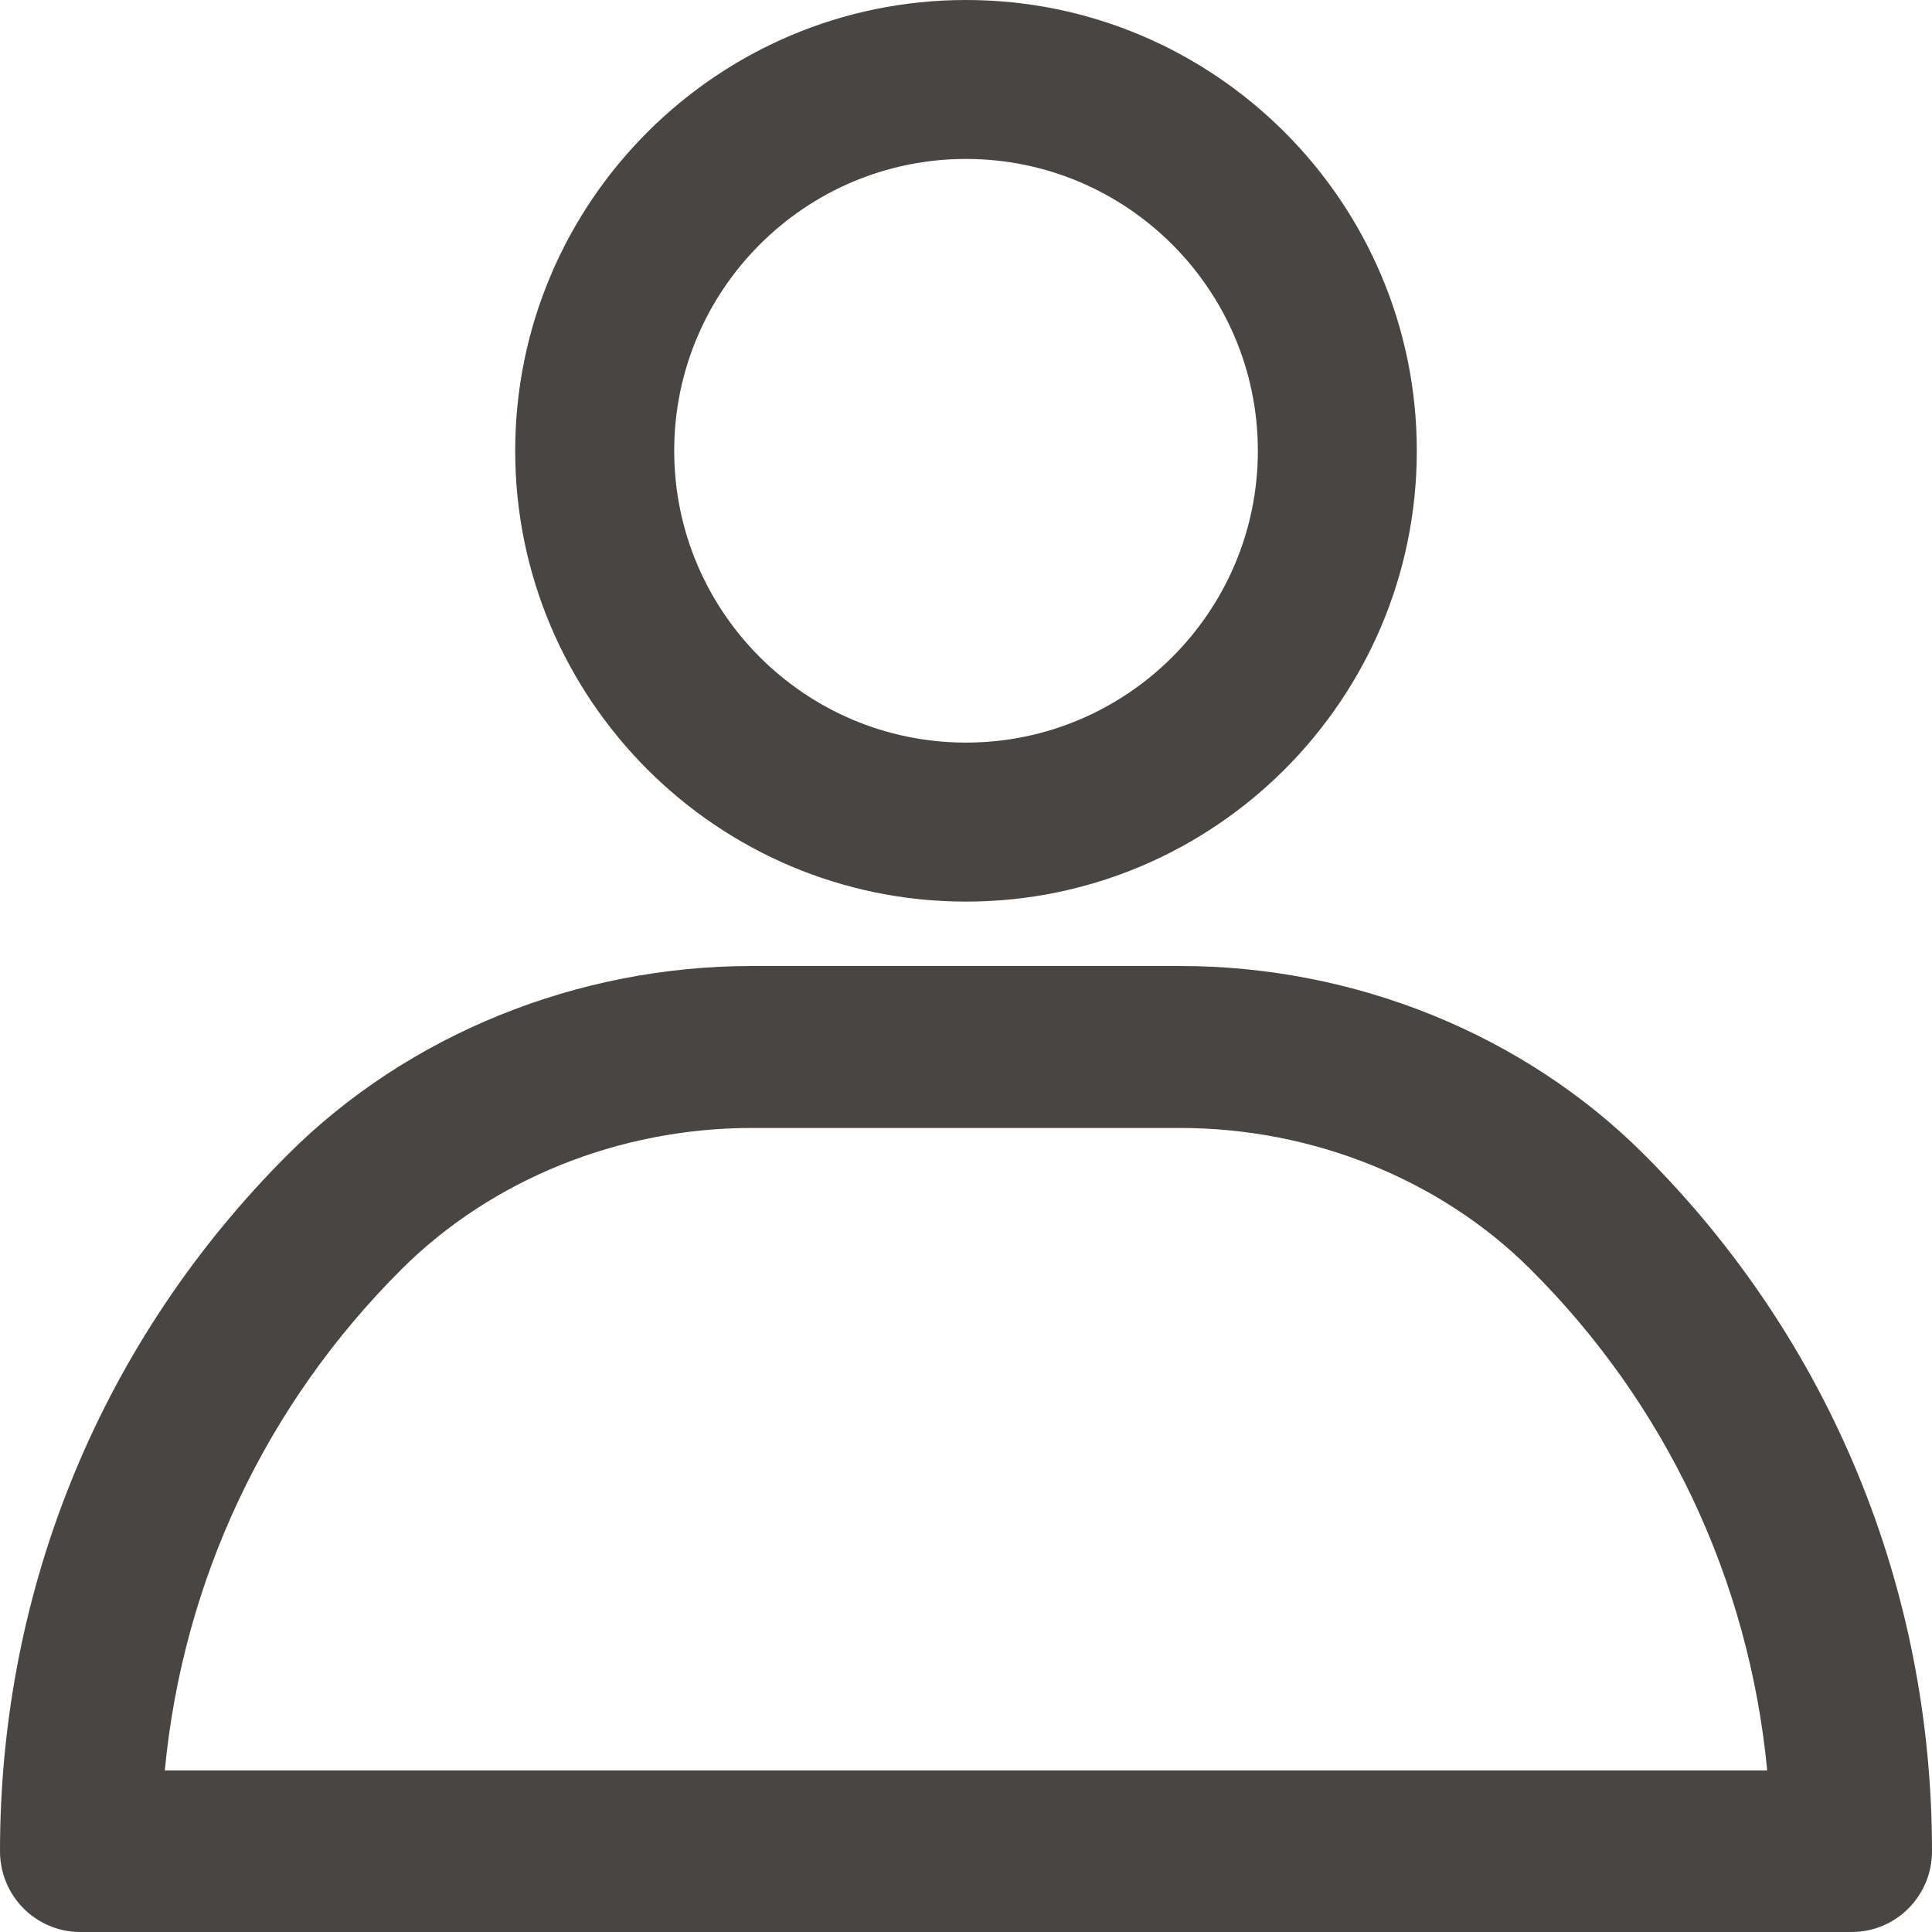 <svg width="30" height="30" viewBox="0 0 30 30" fill="none" xmlns="http://www.w3.org/2000/svg">
<path fill-rule="evenodd" clip-rule="evenodd" d="M8 7C8 10.86 11.14 14 15 14C18.86 14 22 10.86 22 7C22 3.14 18.86 0 15 0C11.14 0 8 3.14 8 7ZM10.469 7C10.469 4.501 12.501 2.468 15 2.468C17.499 2.468 19.532 4.501 19.532 7C19.532 9.499 17.499 11.531 15 11.531C12.501 11.531 10.469 9.499 10.469 7Z" fill="#484542"/>
<path fill-rule="evenodd" clip-rule="evenodd" d="M1.249 30H28.751C29.443 30 30 29.44 30 28.745C30 24.643 28.408 20.799 25.524 17.921C23.663 16.064 21.043 15 18.325 15H11.675C8.963 15 6.337 16.064 4.476 17.921C1.592 20.799 0 24.643 0 28.745C0 29.44 0.557 30 1.249 30ZM27.441 27.491H2.559C2.841 24.539 4.127 21.808 6.239 19.705C7.635 18.315 9.612 17.515 11.675 17.515H18.325C20.382 17.515 22.365 18.315 23.761 19.705C25.873 21.808 27.159 24.539 27.441 27.491Z" fill="#484542"/>
</svg>
